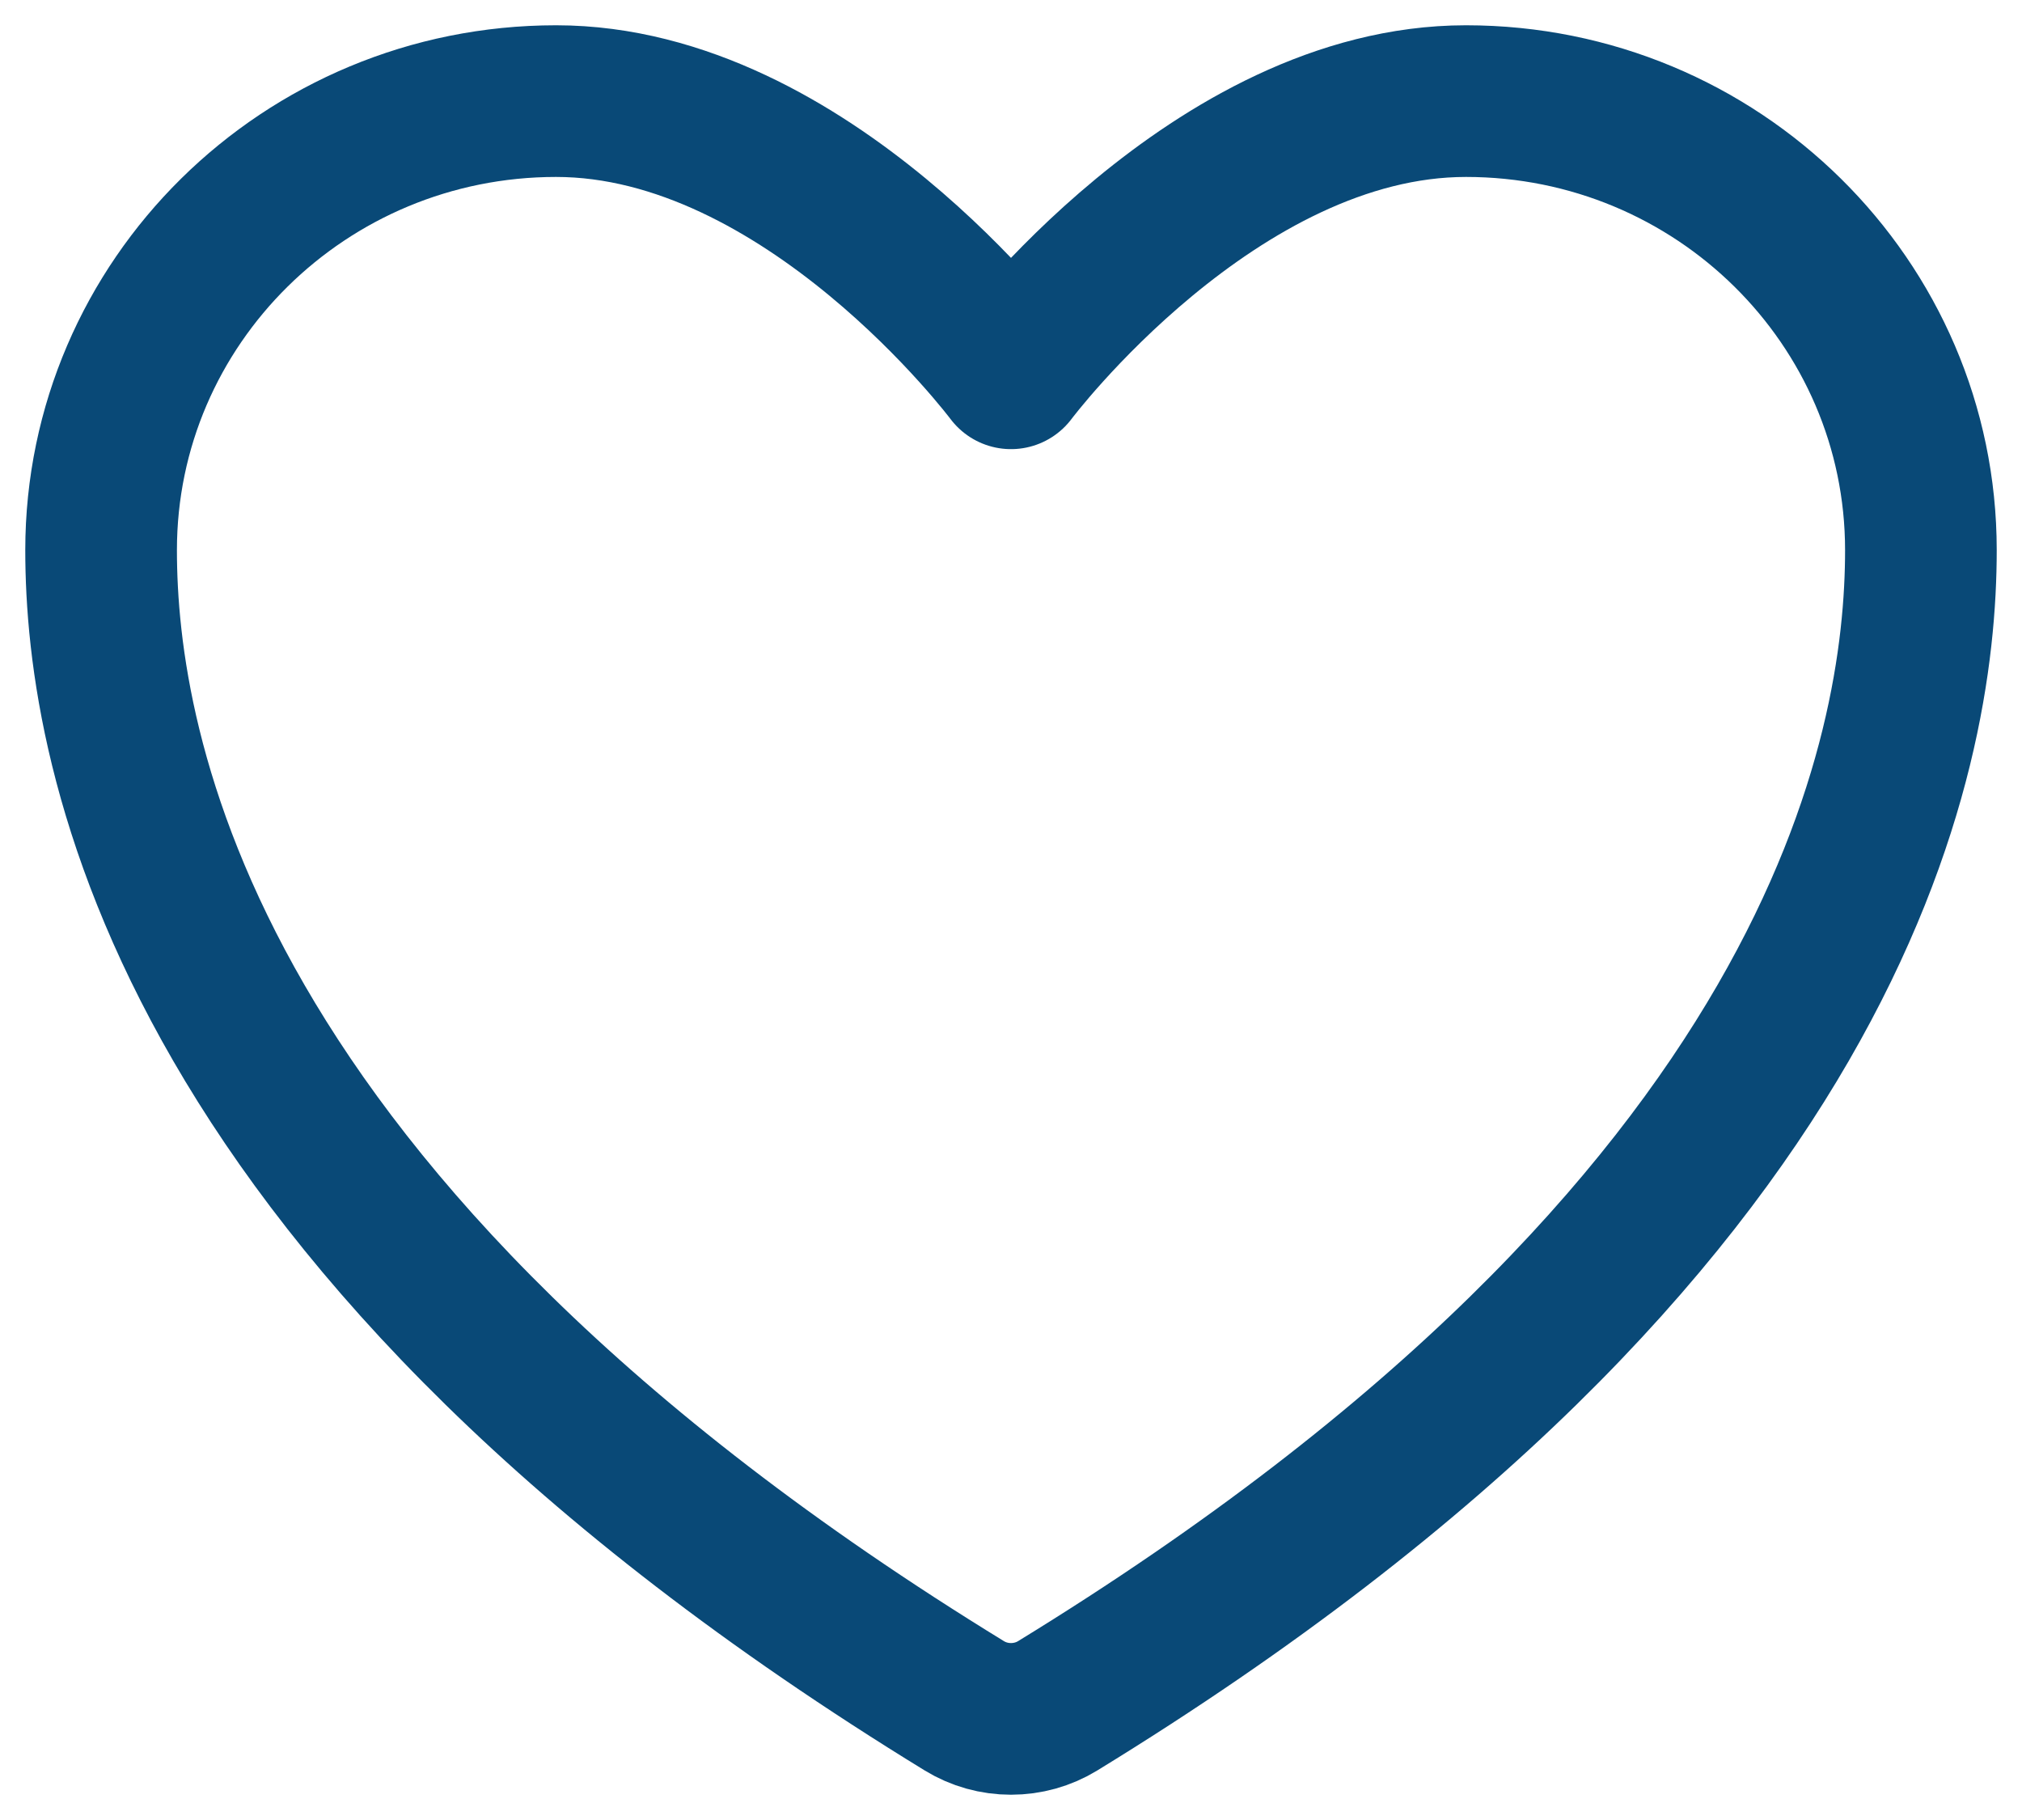 <svg width="20" height="18" viewBox="0 0 20 18" fill="none" xmlns="http://www.w3.org/2000/svg">
<path d="M5.5 1C3.015 1 1 2.988 1 5.441C1 7.421 1.788 12.121 9.539 16.871C9.678 16.956 9.837 17 10 17C10.162 17 10.322 16.956 10.461 16.871C18.212 12.121 19 7.421 19 5.441C19 2.988 16.985 1 14.5 1C12.015 1 10 3.692 10 3.692C10 3.692 7.985 1 5.5 1Z" stroke="#094977" stroke-width="1.5" stroke-linecap="round" stroke-linejoin="round"/>
</svg>
